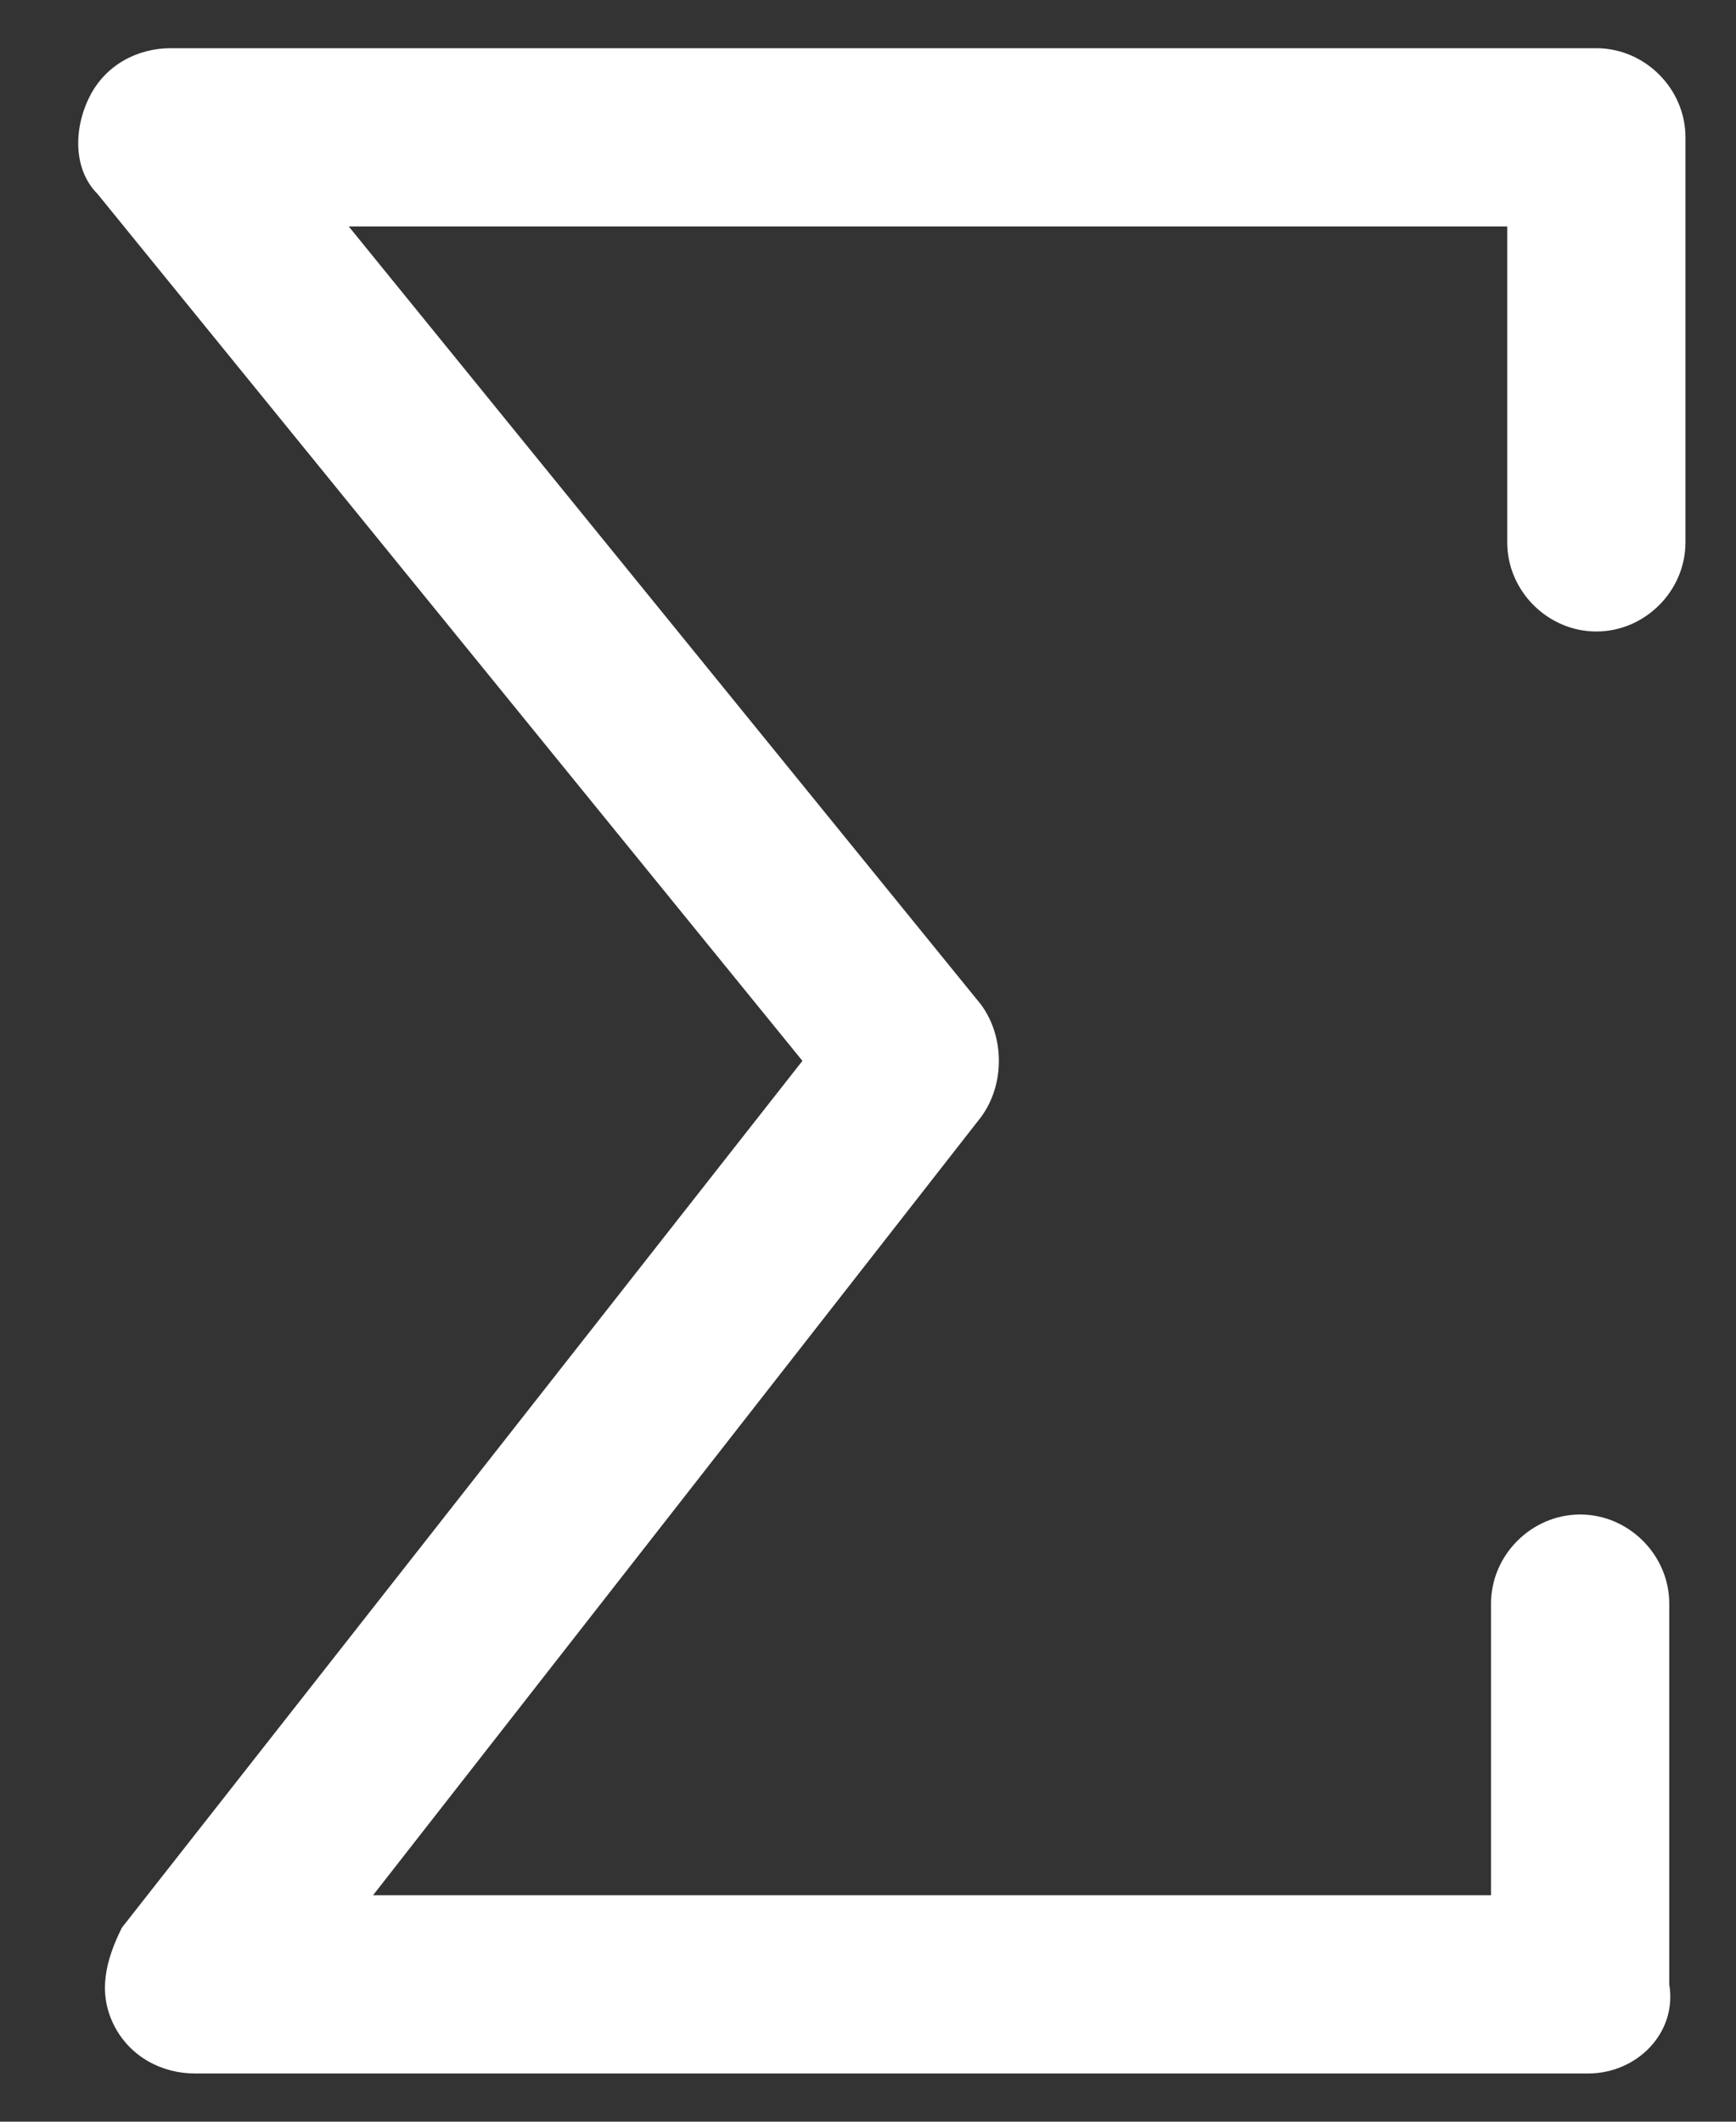 <svg width="18" height="22" viewBox="0 0 18 22" fill="none" xmlns="http://www.w3.org/2000/svg">
<rect x="0" y="0" width="18" height="22" fill="#333333" stroke="none"/>
<path d="M16.468 21.5H2.02C1.684 21.5 1.348 21.332 1.18 20.996C1.012 20.66 1.096 20.324 1.264 19.988L8.32 11L1.012 2.012C0.76 1.76 0.76 1.34 0.928 1.004C1.096 0.668 1.432 0.5 1.768 0.5H16.552C17.056 0.5 17.476 0.92 17.476 1.424V5.624C17.476 6.128 17.056 6.548 16.552 6.548C16.048 6.548 15.628 6.128 15.628 5.624V2.348H3.616L10.168 10.412C10.42 10.748 10.42 11.252 10.168 11.588L3.868 19.652H15.46V16.628C15.46 16.124 15.88 15.704 16.384 15.704C16.888 15.704 17.308 16.124 17.308 16.628V20.576C17.392 21.08 16.972 21.5 16.468 21.5Z" fill="white"/>
</svg>
